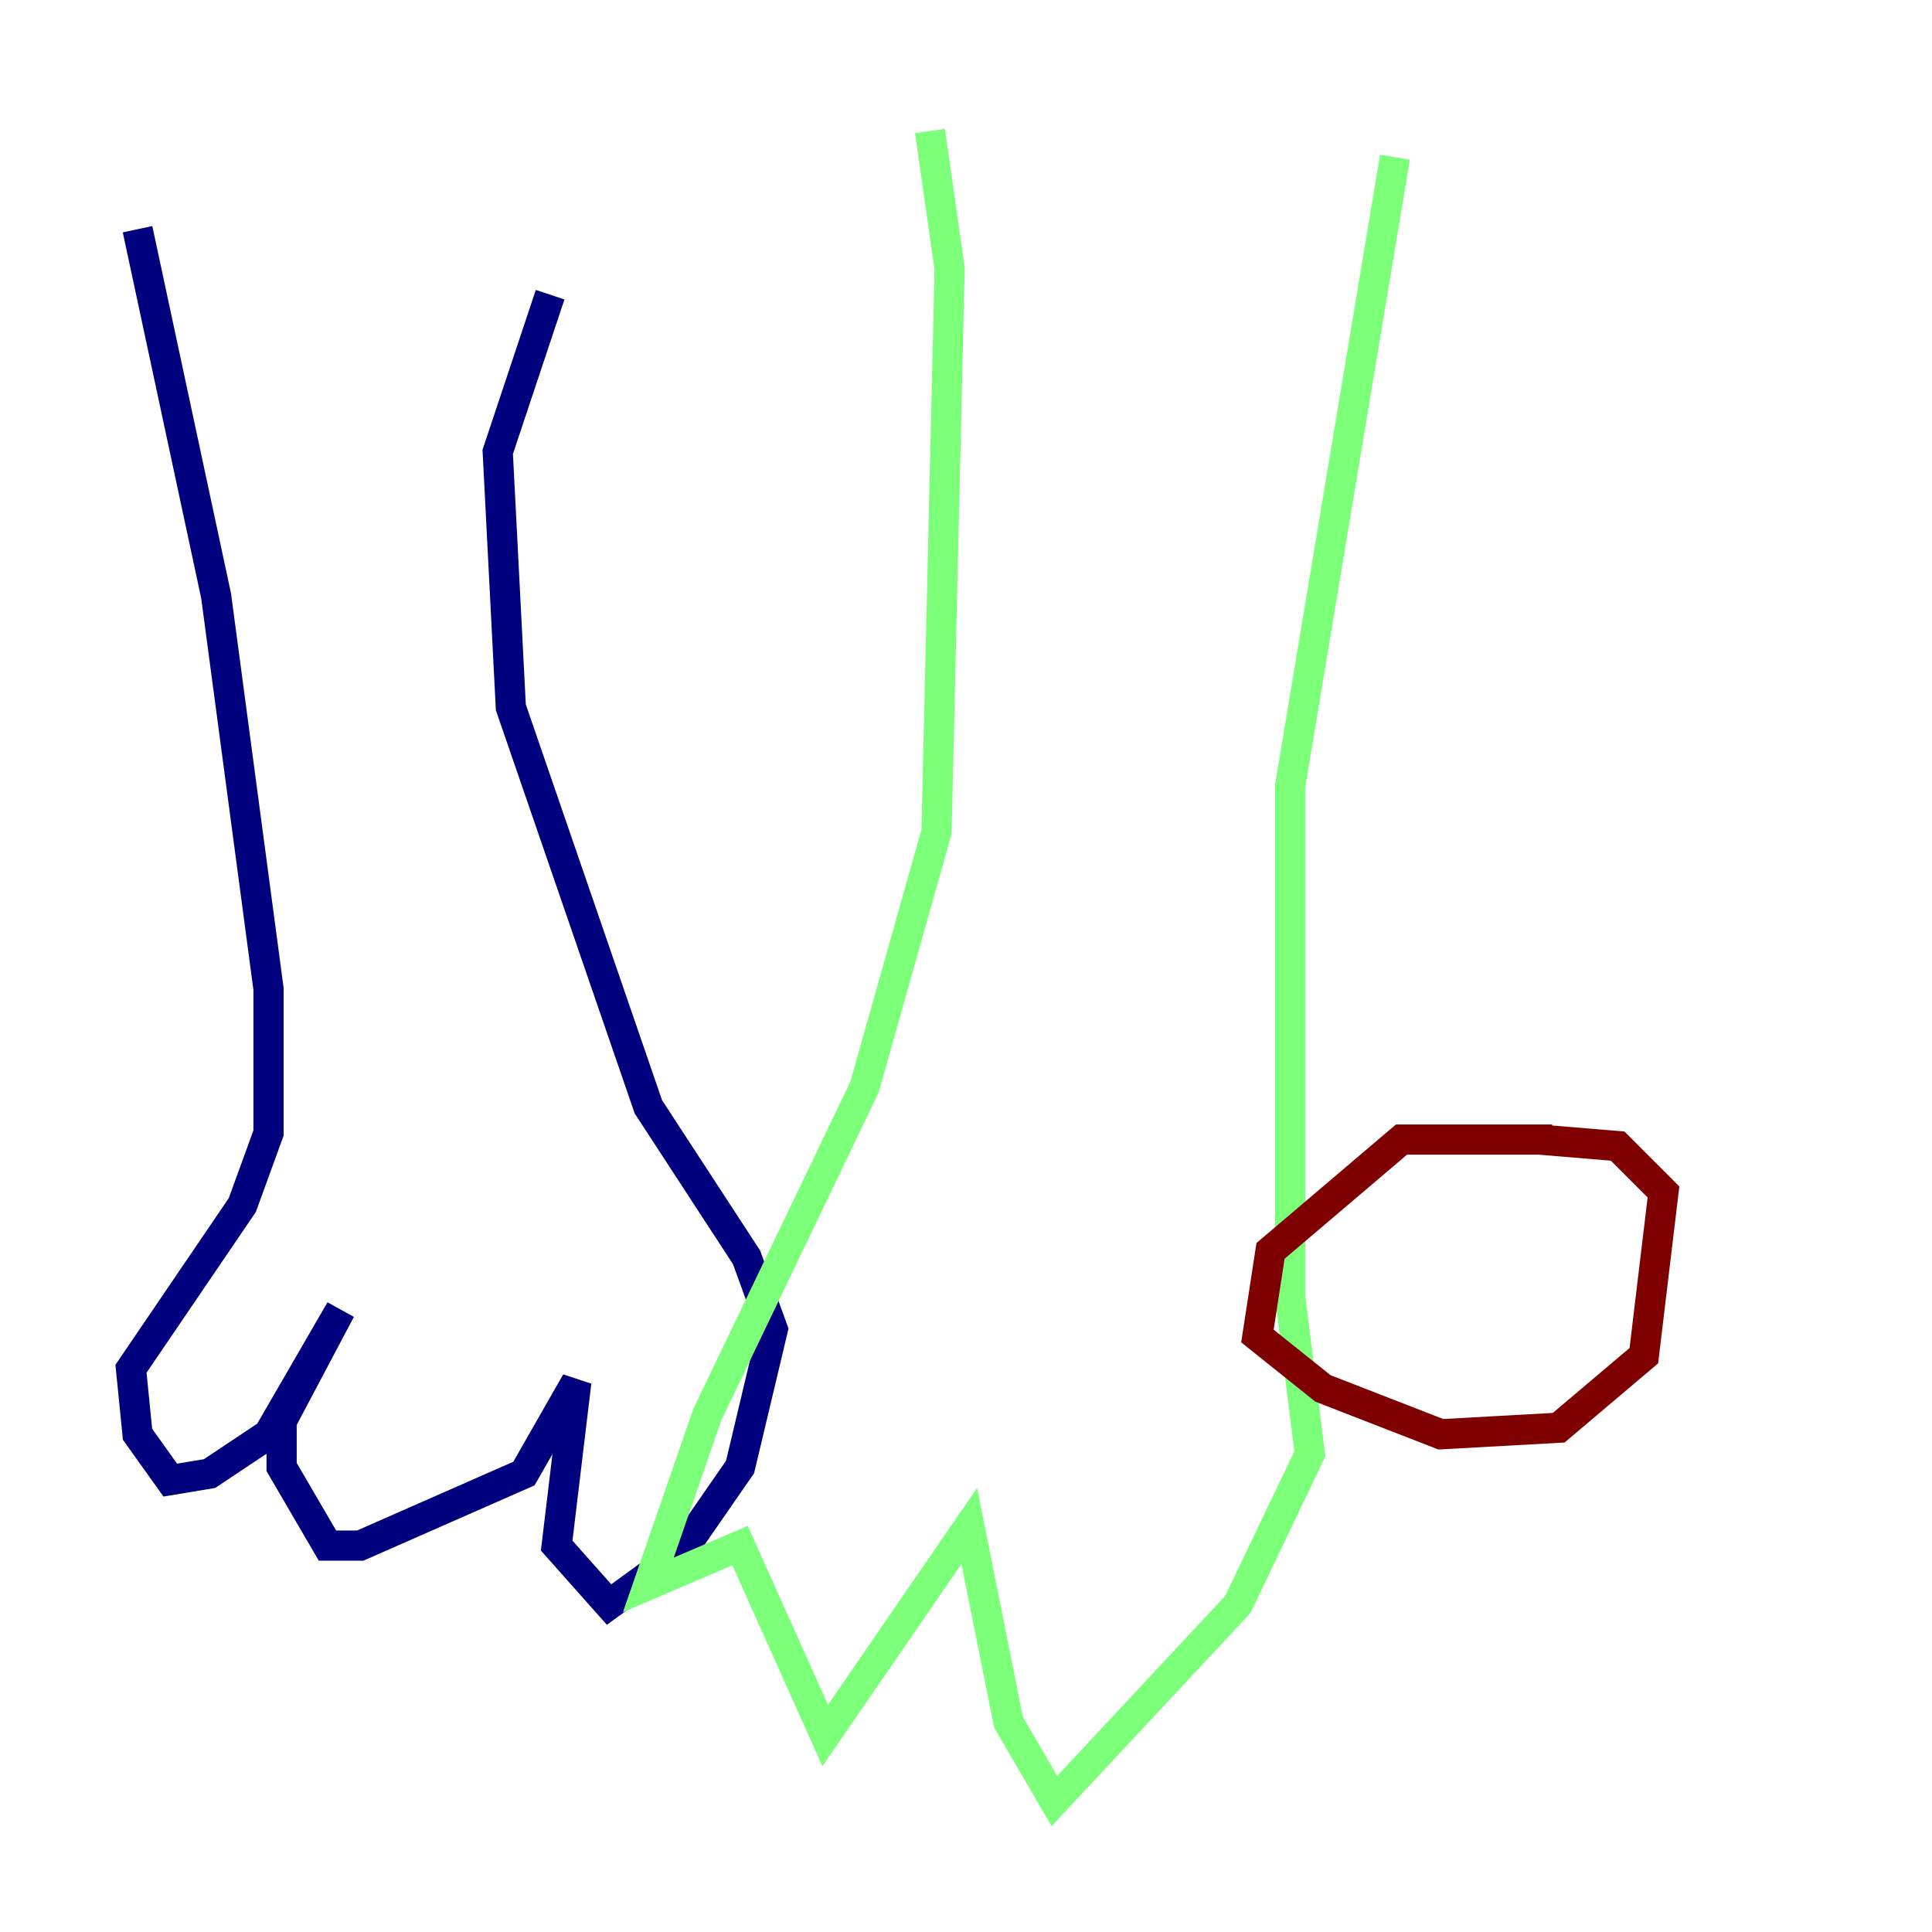 <?xml version="1.0" encoding="utf-8" ?>
<svg baseProfile="tiny" height="128" version="1.2" viewBox="0,0,128,128" width="128" xmlns="http://www.w3.org/2000/svg" xmlns:ev="http://www.w3.org/2001/xml-events" xmlns:xlink="http://www.w3.org/1999/xlink"><defs /><polyline fill="none" points="9.112,15.186 14.319,39.485 17.79,65.519 17.79,75.064 16.054,79.837 8.678,90.685 9.112,95.024 11.281,98.061 13.885,97.627 17.79,95.024 22.563,86.78 18.658,94.156 18.658,97.193 21.695,102.4 23.864,102.4 34.712,97.627 38.183,91.552 36.881,102.4 40.352,106.305 45.125,102.834 49.031,97.193 51.2,88.081 49.464,83.308 42.956,73.329 33.844,46.861 32.976,29.939 36.447,19.525" stroke="#00007f" stroke-width="2" /><polyline fill="none" points="61.614,8.678 62.915,17.79 62.047,55.105 57.275,72.027 46.861,93.722 42.956,105.003 49.031,102.4 54.671,114.983 64.217,101.098 66.82,114.115 69.858,119.322 82.007,106.305 86.78,96.325 85.478,85.912 85.478,52.068 92.42,10.414" stroke="#7cff79" stroke-width="2" /><polyline fill="none" points="102.834,75.498 92.854,75.498 84.176,82.875 83.308,88.515 87.647,91.986 95.458,95.024 103.268,94.59 108.909,89.817 110.21,78.969 107.173,75.932 101.966,75.498" stroke="#7f0000" stroke-width="2" /></svg>